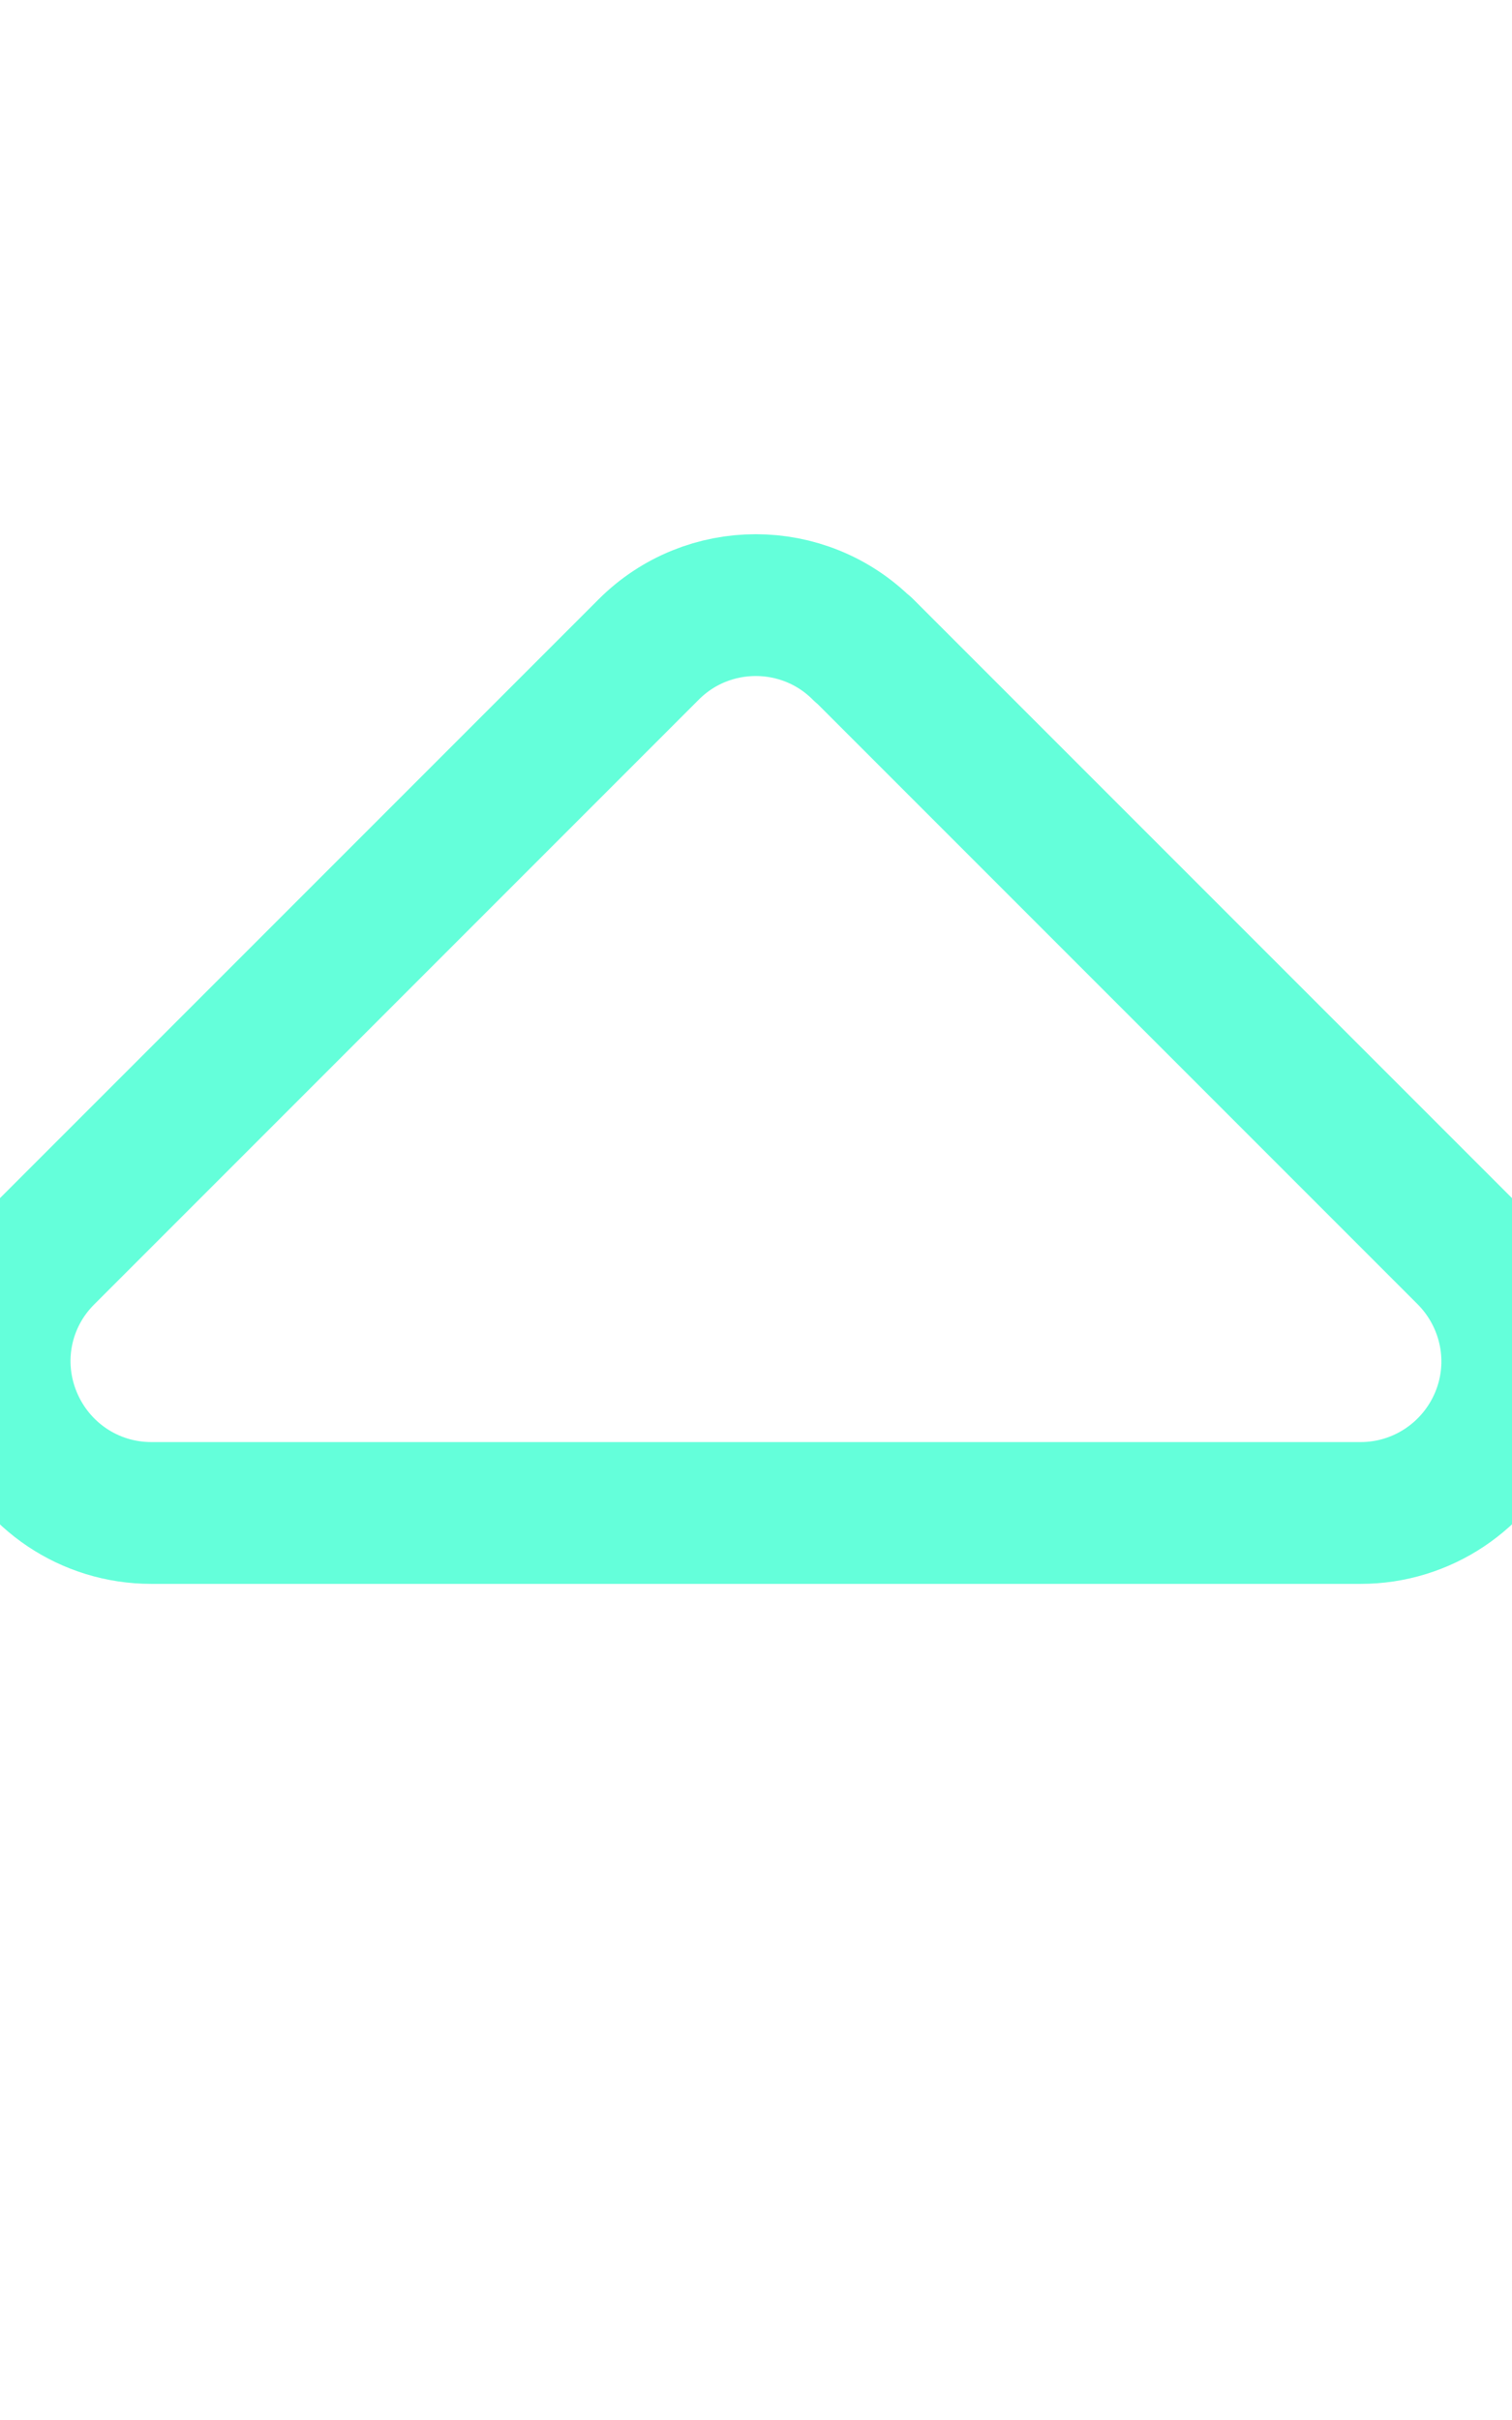 <svg xmlns="http://www.w3.org/2000/svg" viewBox="0 0 320 512" fill="none" stroke="#64ffda" stroke-width="30" stroke-linecap="round" stroke-linejoin="round" class="feather feather-codepen"><path d="M182.6 137.4c-12.5-12.5-32.8-12.5-45.3 0l-128 128c-9.2 9.2-11.9 22.9-6.9 34.9s16.6 19.8 29.6 19.8H288c12.9 0 24.6-7.8 29.6-19.8s2.2-25.7-6.9-34.9l-128-128z"/></svg>